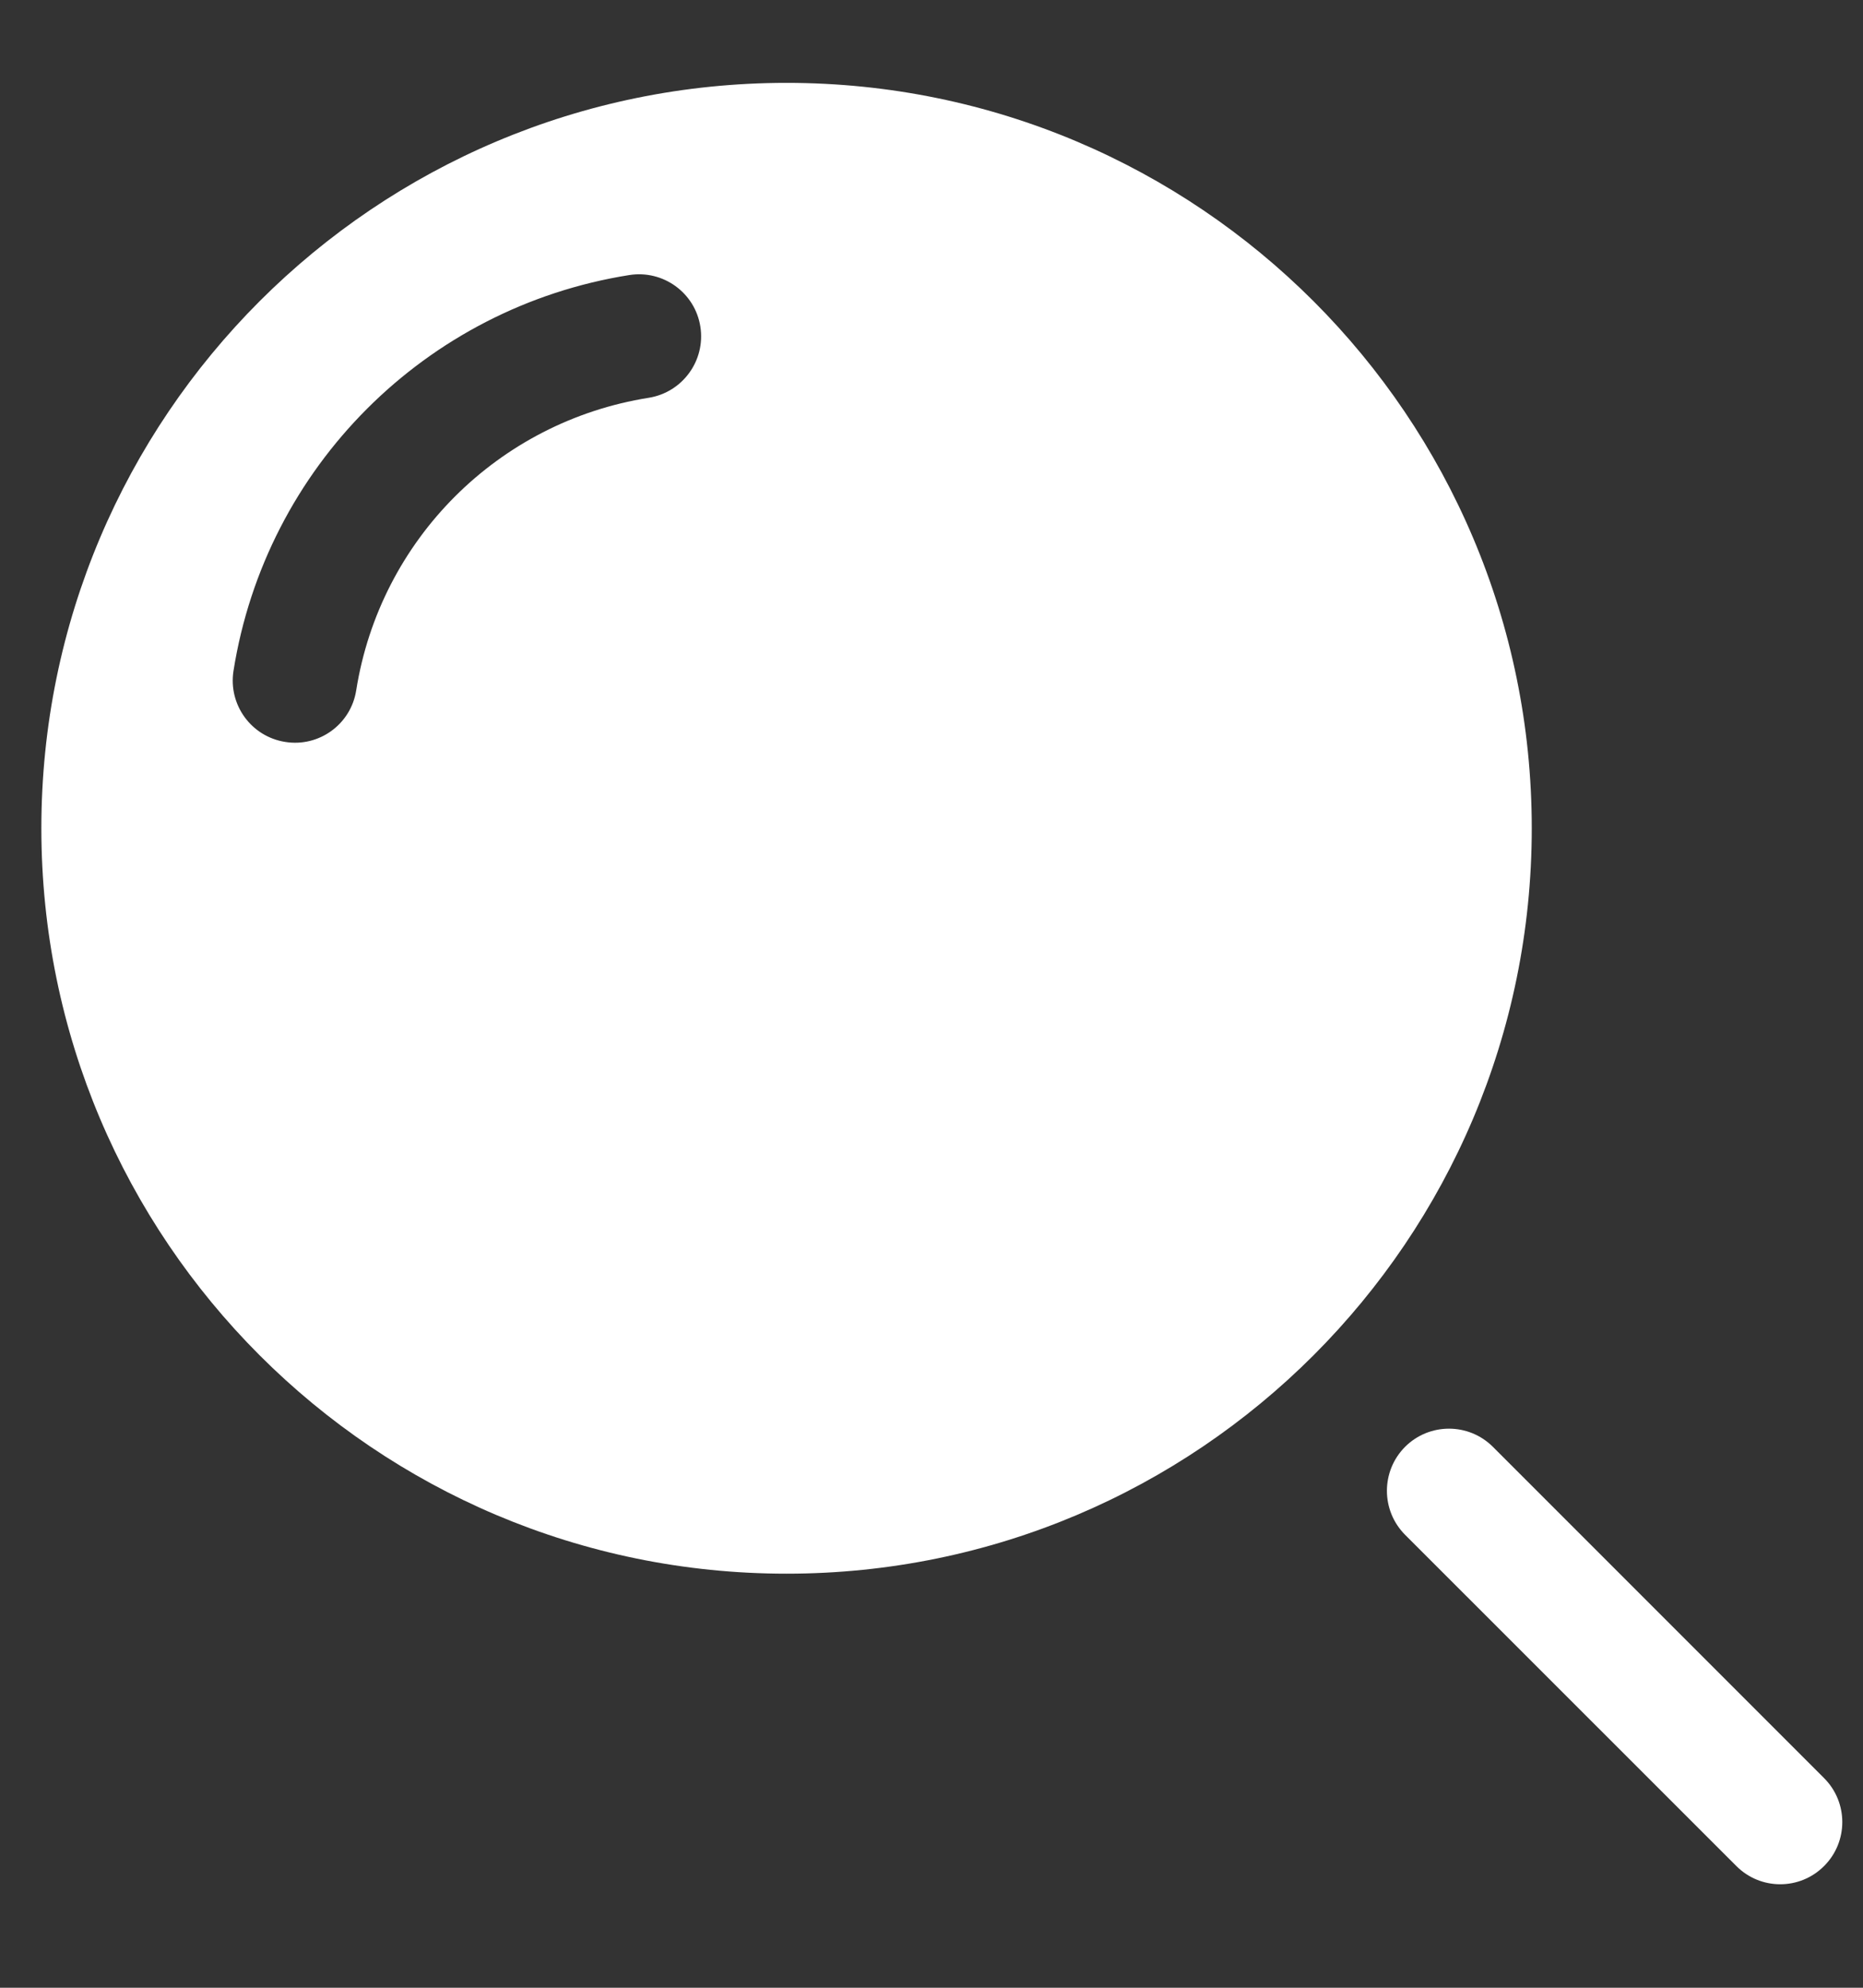 <svg width="15" height="16" viewBox="0 0 15 16" fill="none" xmlns="http://www.w3.org/2000/svg">
<rect x="0" y="0" width="15" height="16" fill="#333333" stroke="none"/>
<path fill-rule="evenodd" clip-rule="evenodd" d="M0.333 6.667C0.333 3.353 3.02 0.667 6.333 0.667C9.647 0.667 12.333 3.353 12.333 6.667C12.333 9.98 9.647 12.667 6.333 12.667C3.02 12.667 0.333 9.98 0.333 6.667ZM5.639 2.629C5.682 2.902 5.496 3.158 5.223 3.202C4.011 3.394 3.06 4.344 2.868 5.557C2.825 5.83 2.569 6.016 2.296 5.972C2.023 5.929 1.837 5.673 1.88 5.4C2.14 3.76 3.427 2.474 5.067 2.214C5.34 2.171 5.596 2.357 5.639 2.629Z" fill="white"/>
<path d="M11.313 11.646C11.508 11.451 11.825 11.451 12.02 11.646L14.687 14.313C14.882 14.508 14.882 14.825 14.687 15.02C14.492 15.216 14.175 15.216 13.98 15.02L11.313 12.354C11.118 12.158 11.118 11.842 11.313 11.646Z" fill="white"/>
</svg>
